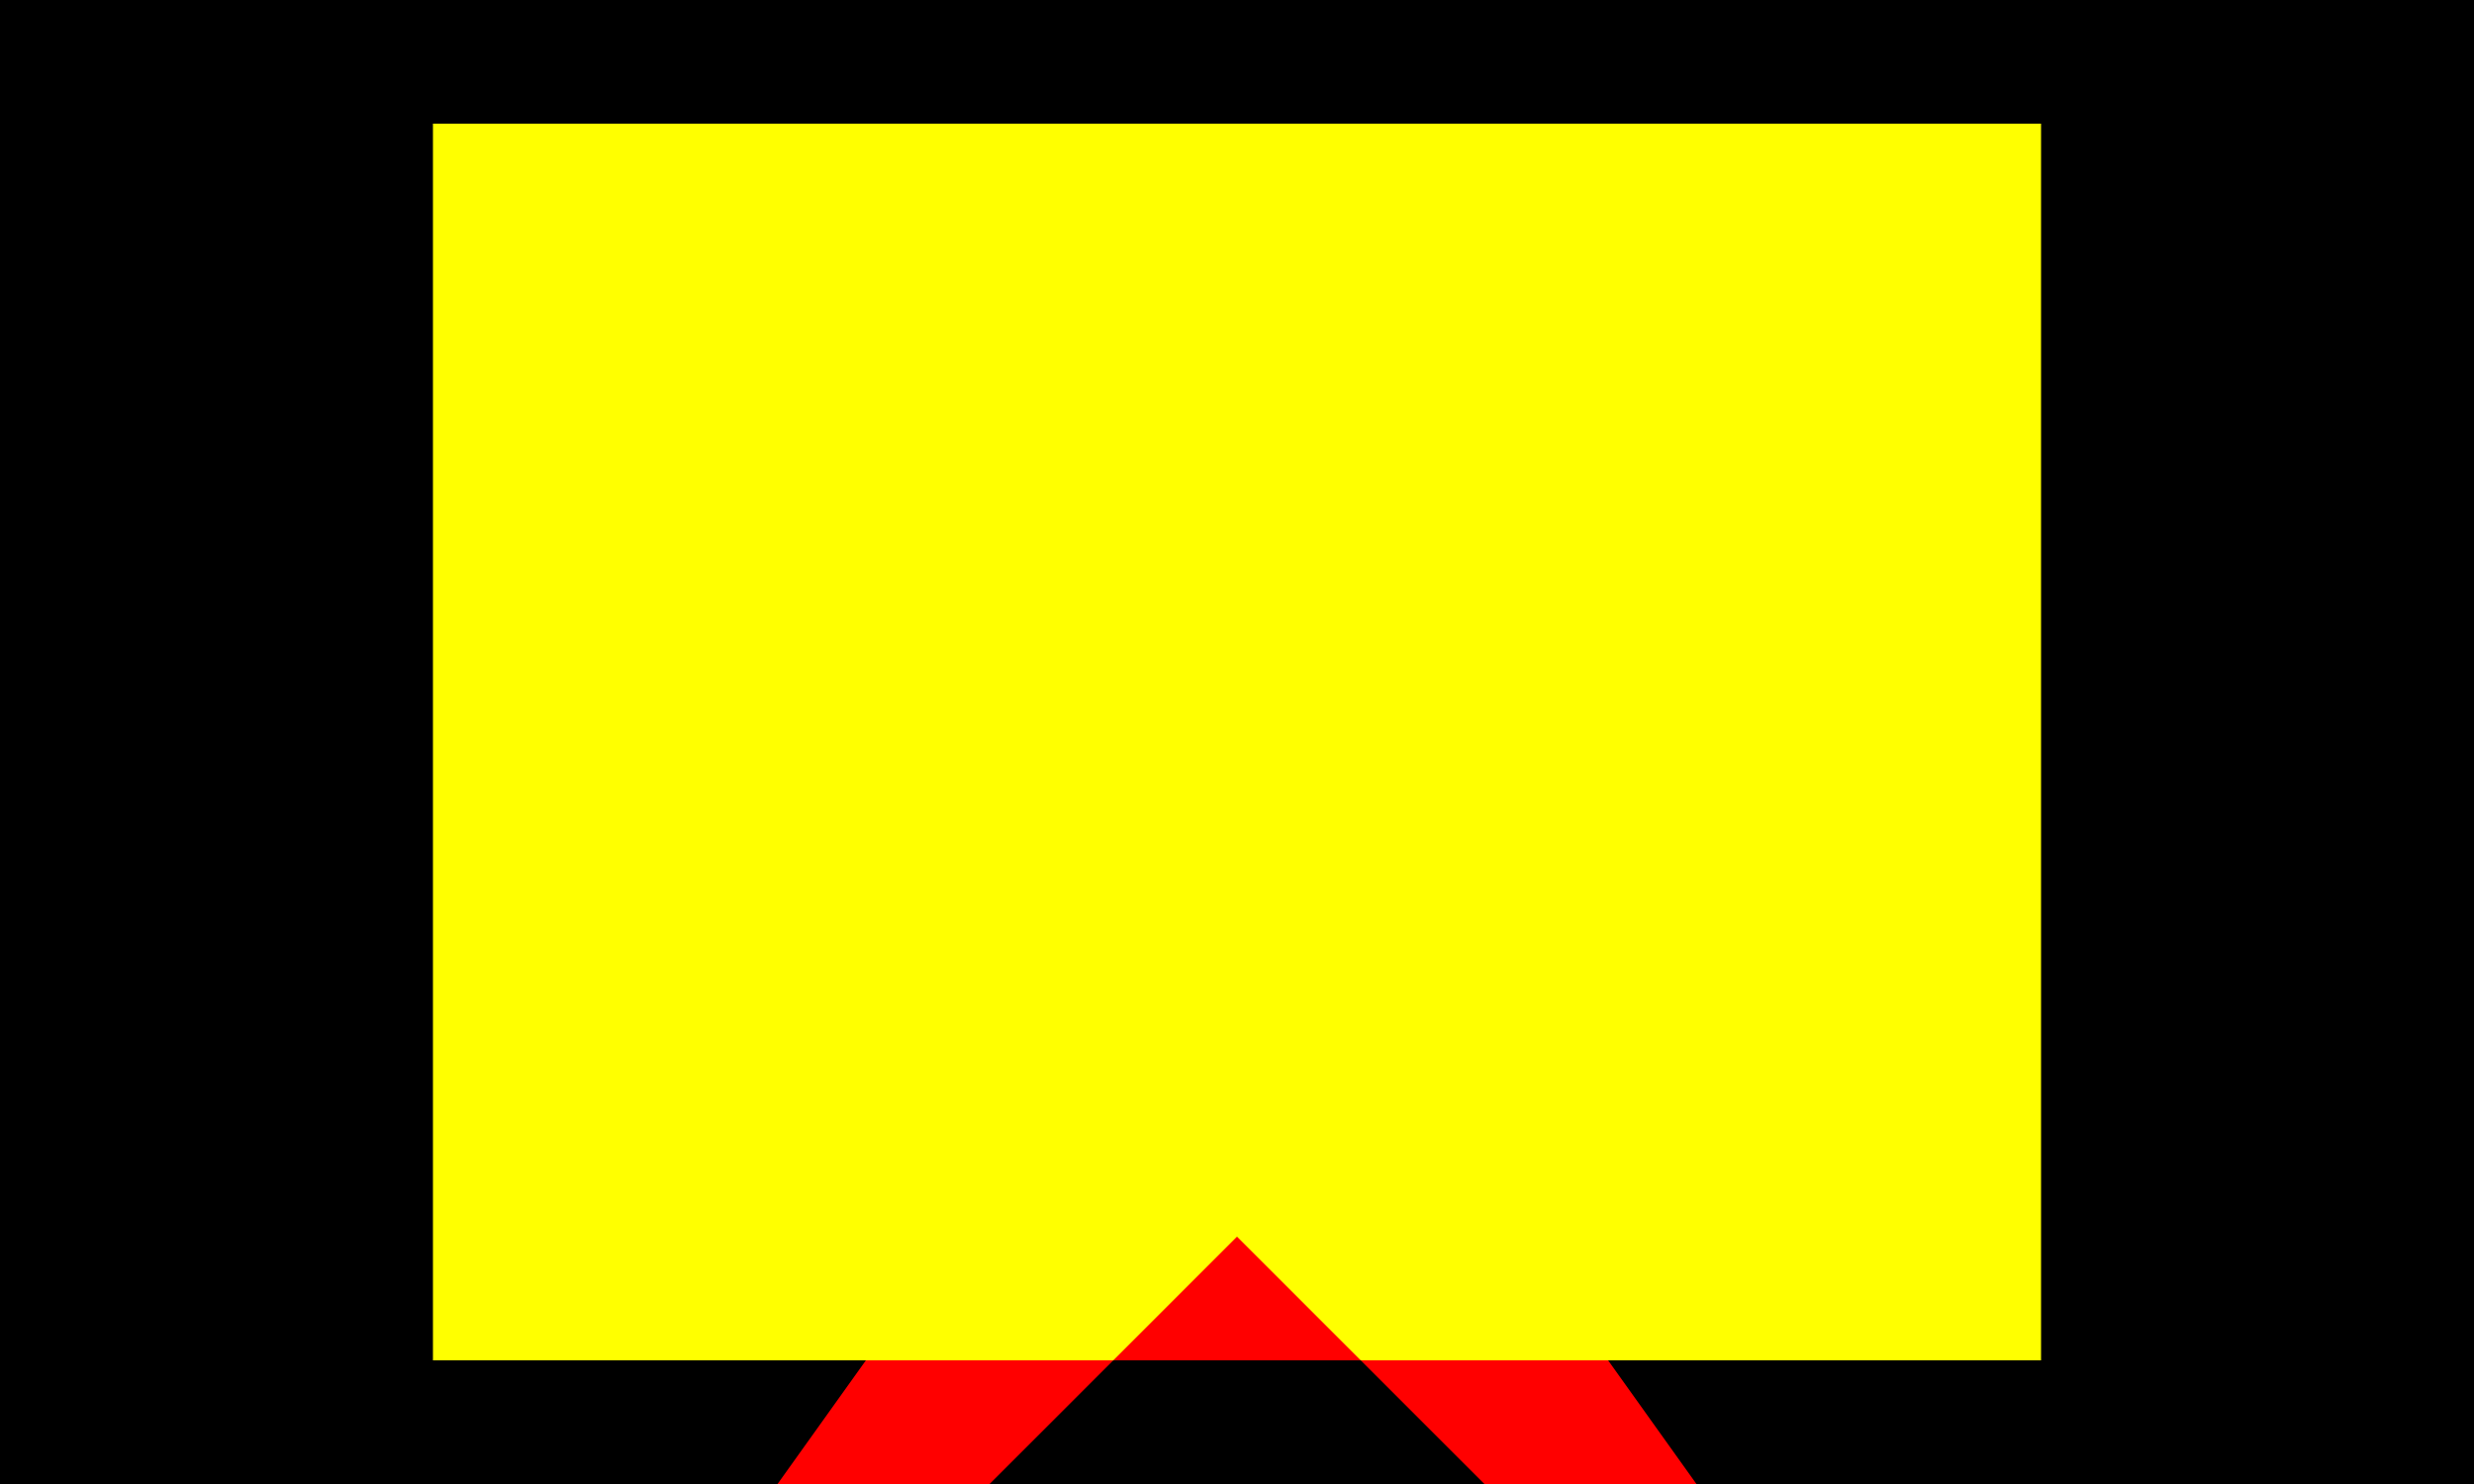 <svg xmlns="http://www.w3.org/2000/svg" viewBox="0 0 200 120">
	<path d="M0 0h200v120H0z" stroke-width="2"/>
	<path fill="#ff0" d="M35 10h130v100h-130z" stroke-width="2"/>
	<path fill="red" d="M100 100L20 180l50-70h60l50 70z" stroke-width="2"/>
</svg>